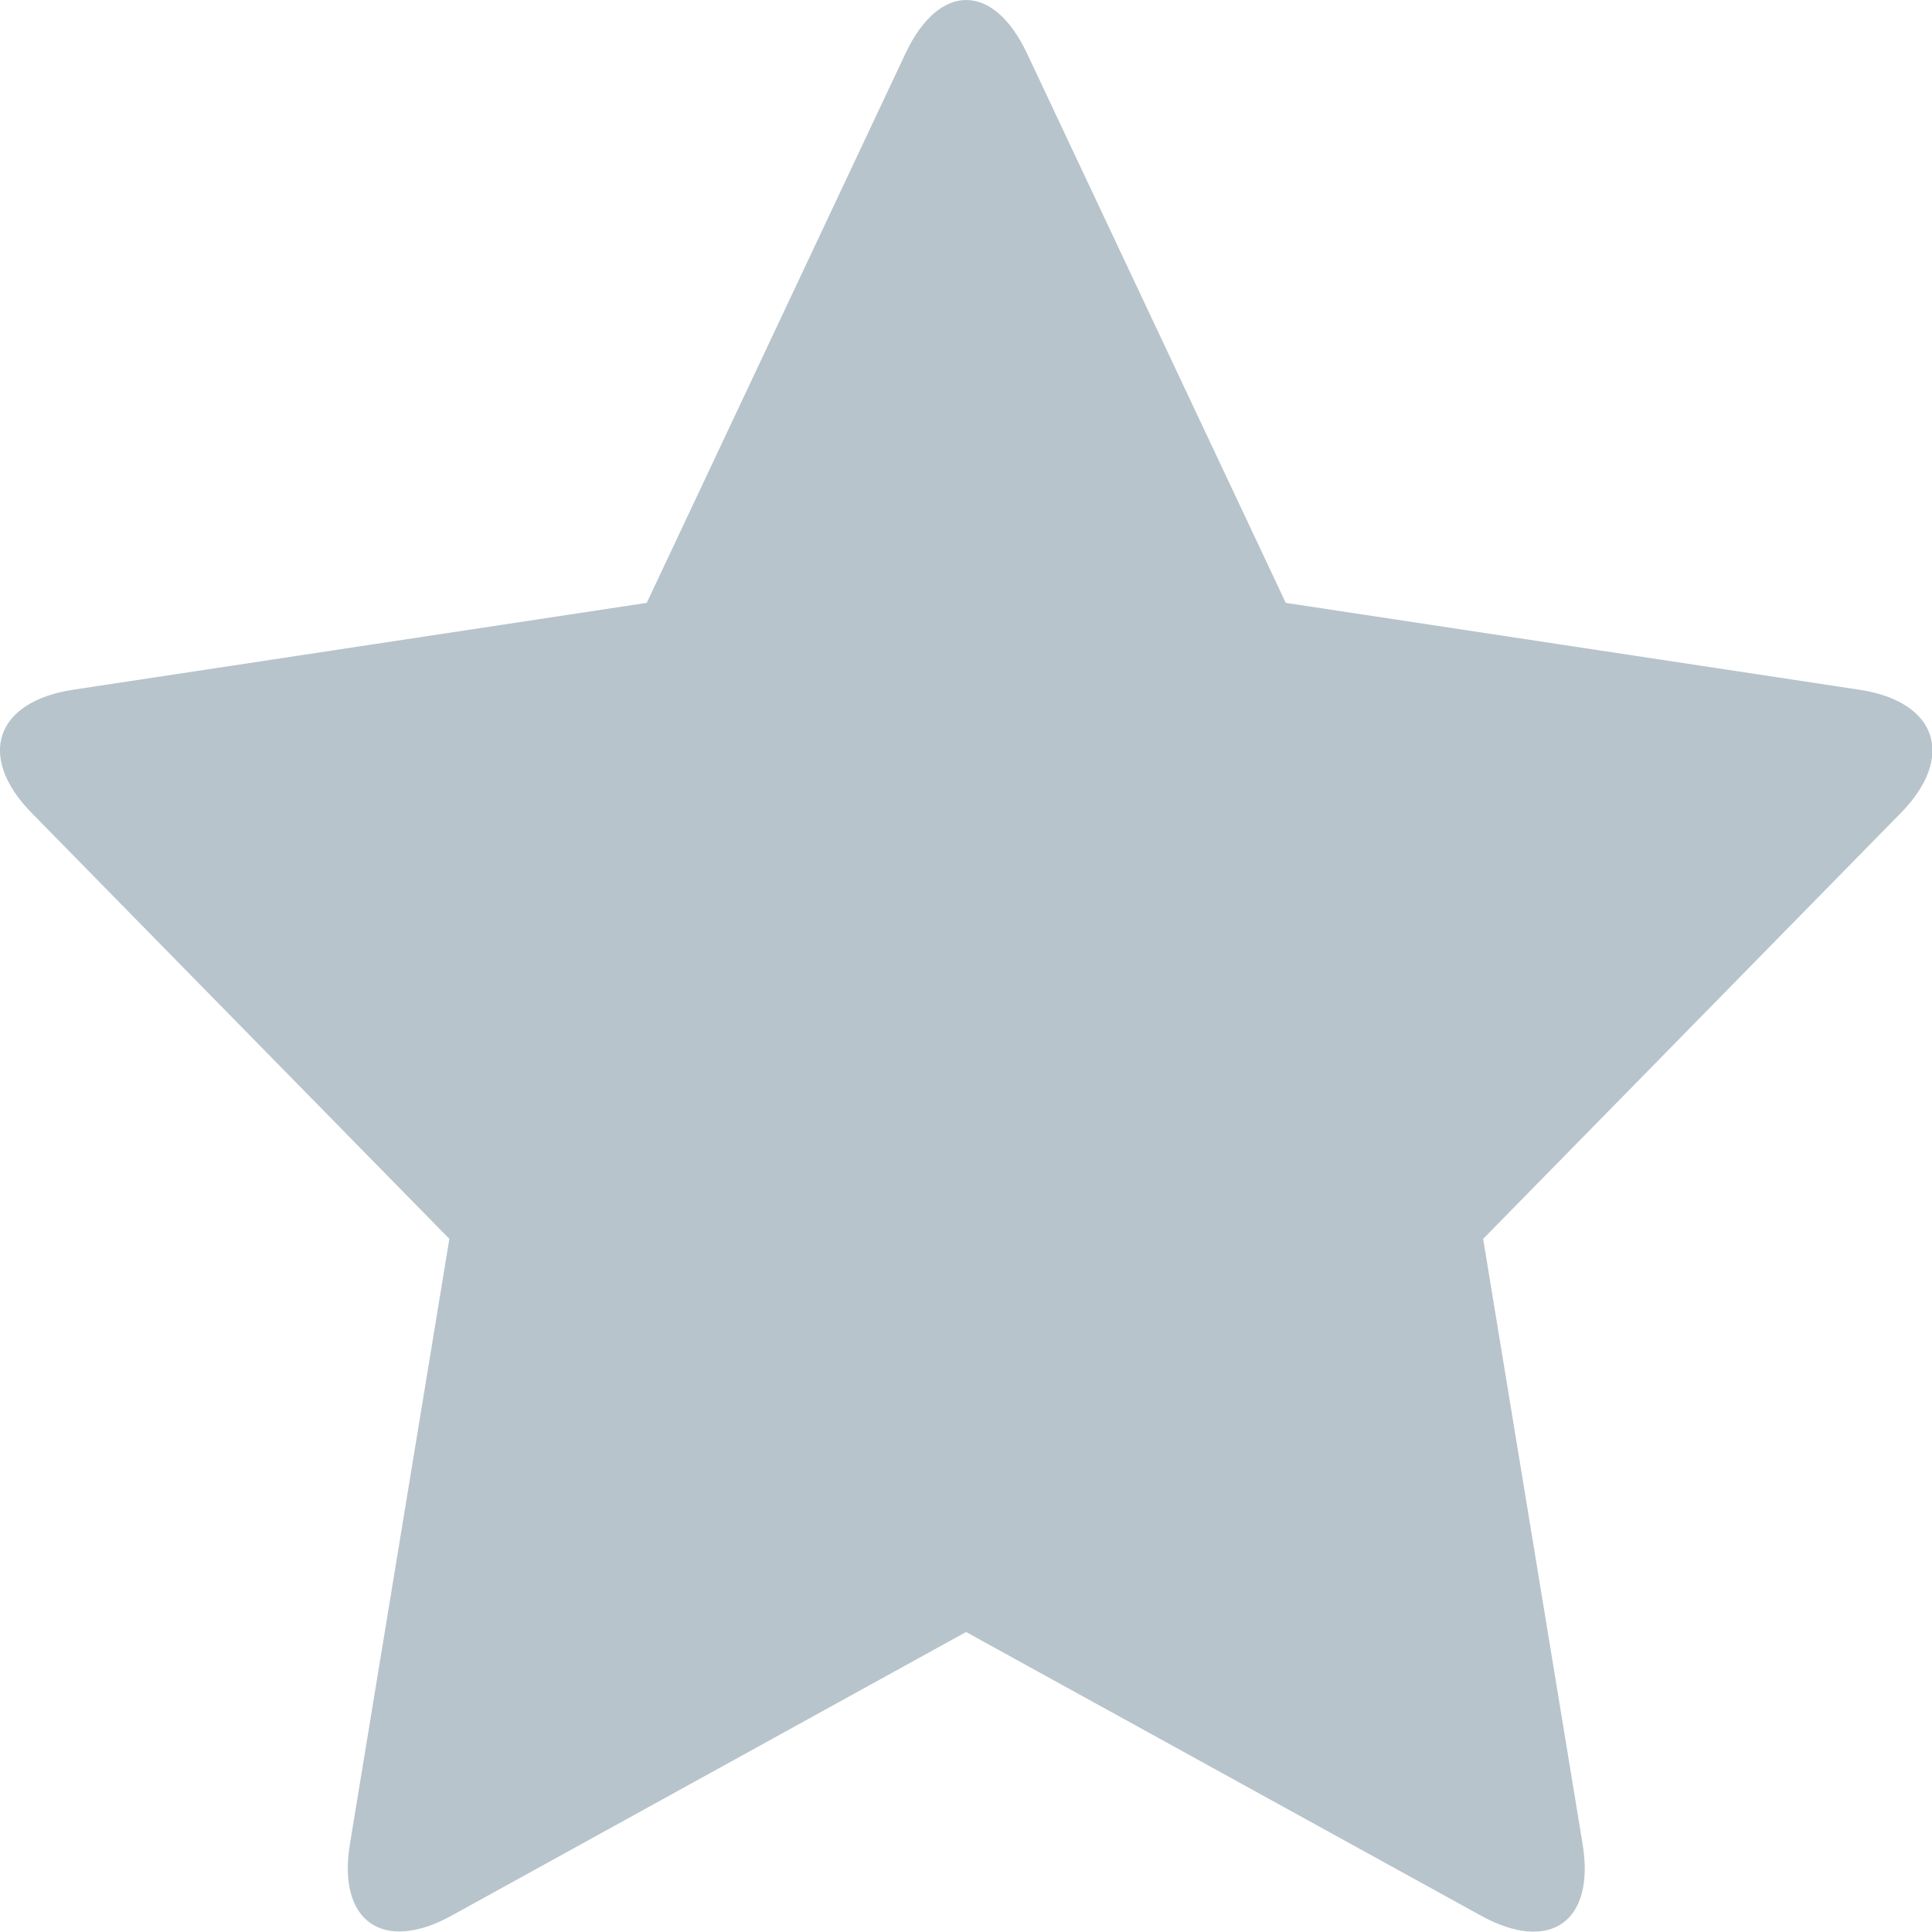 <svg xmlns="http://www.w3.org/2000/svg" width="33.604" height="33.598" viewBox="0 0 33.604 33.598"><defs><style>.a{fill:#b7c4cb;}</style></defs><path class="a" d="M401.794,1147.374l-8.948,4.933c-1.2.661-1.988.091-1.769-1.243l1.73-10.528-7.266-7.409c-.958-.977-.632-1.937.721-2.142l9.978-1.511,4.5-9.555c.584-1.241,1.531-1.241,2.115,0l4.5,9.555,9.978,1.511c1.357.206,1.673,1.171.721,2.142l-7.266,7.409,1.73,10.528c.221,1.347-.567,1.906-1.769,1.243Z" transform="translate(-384.991 -1118.988)"/></svg>